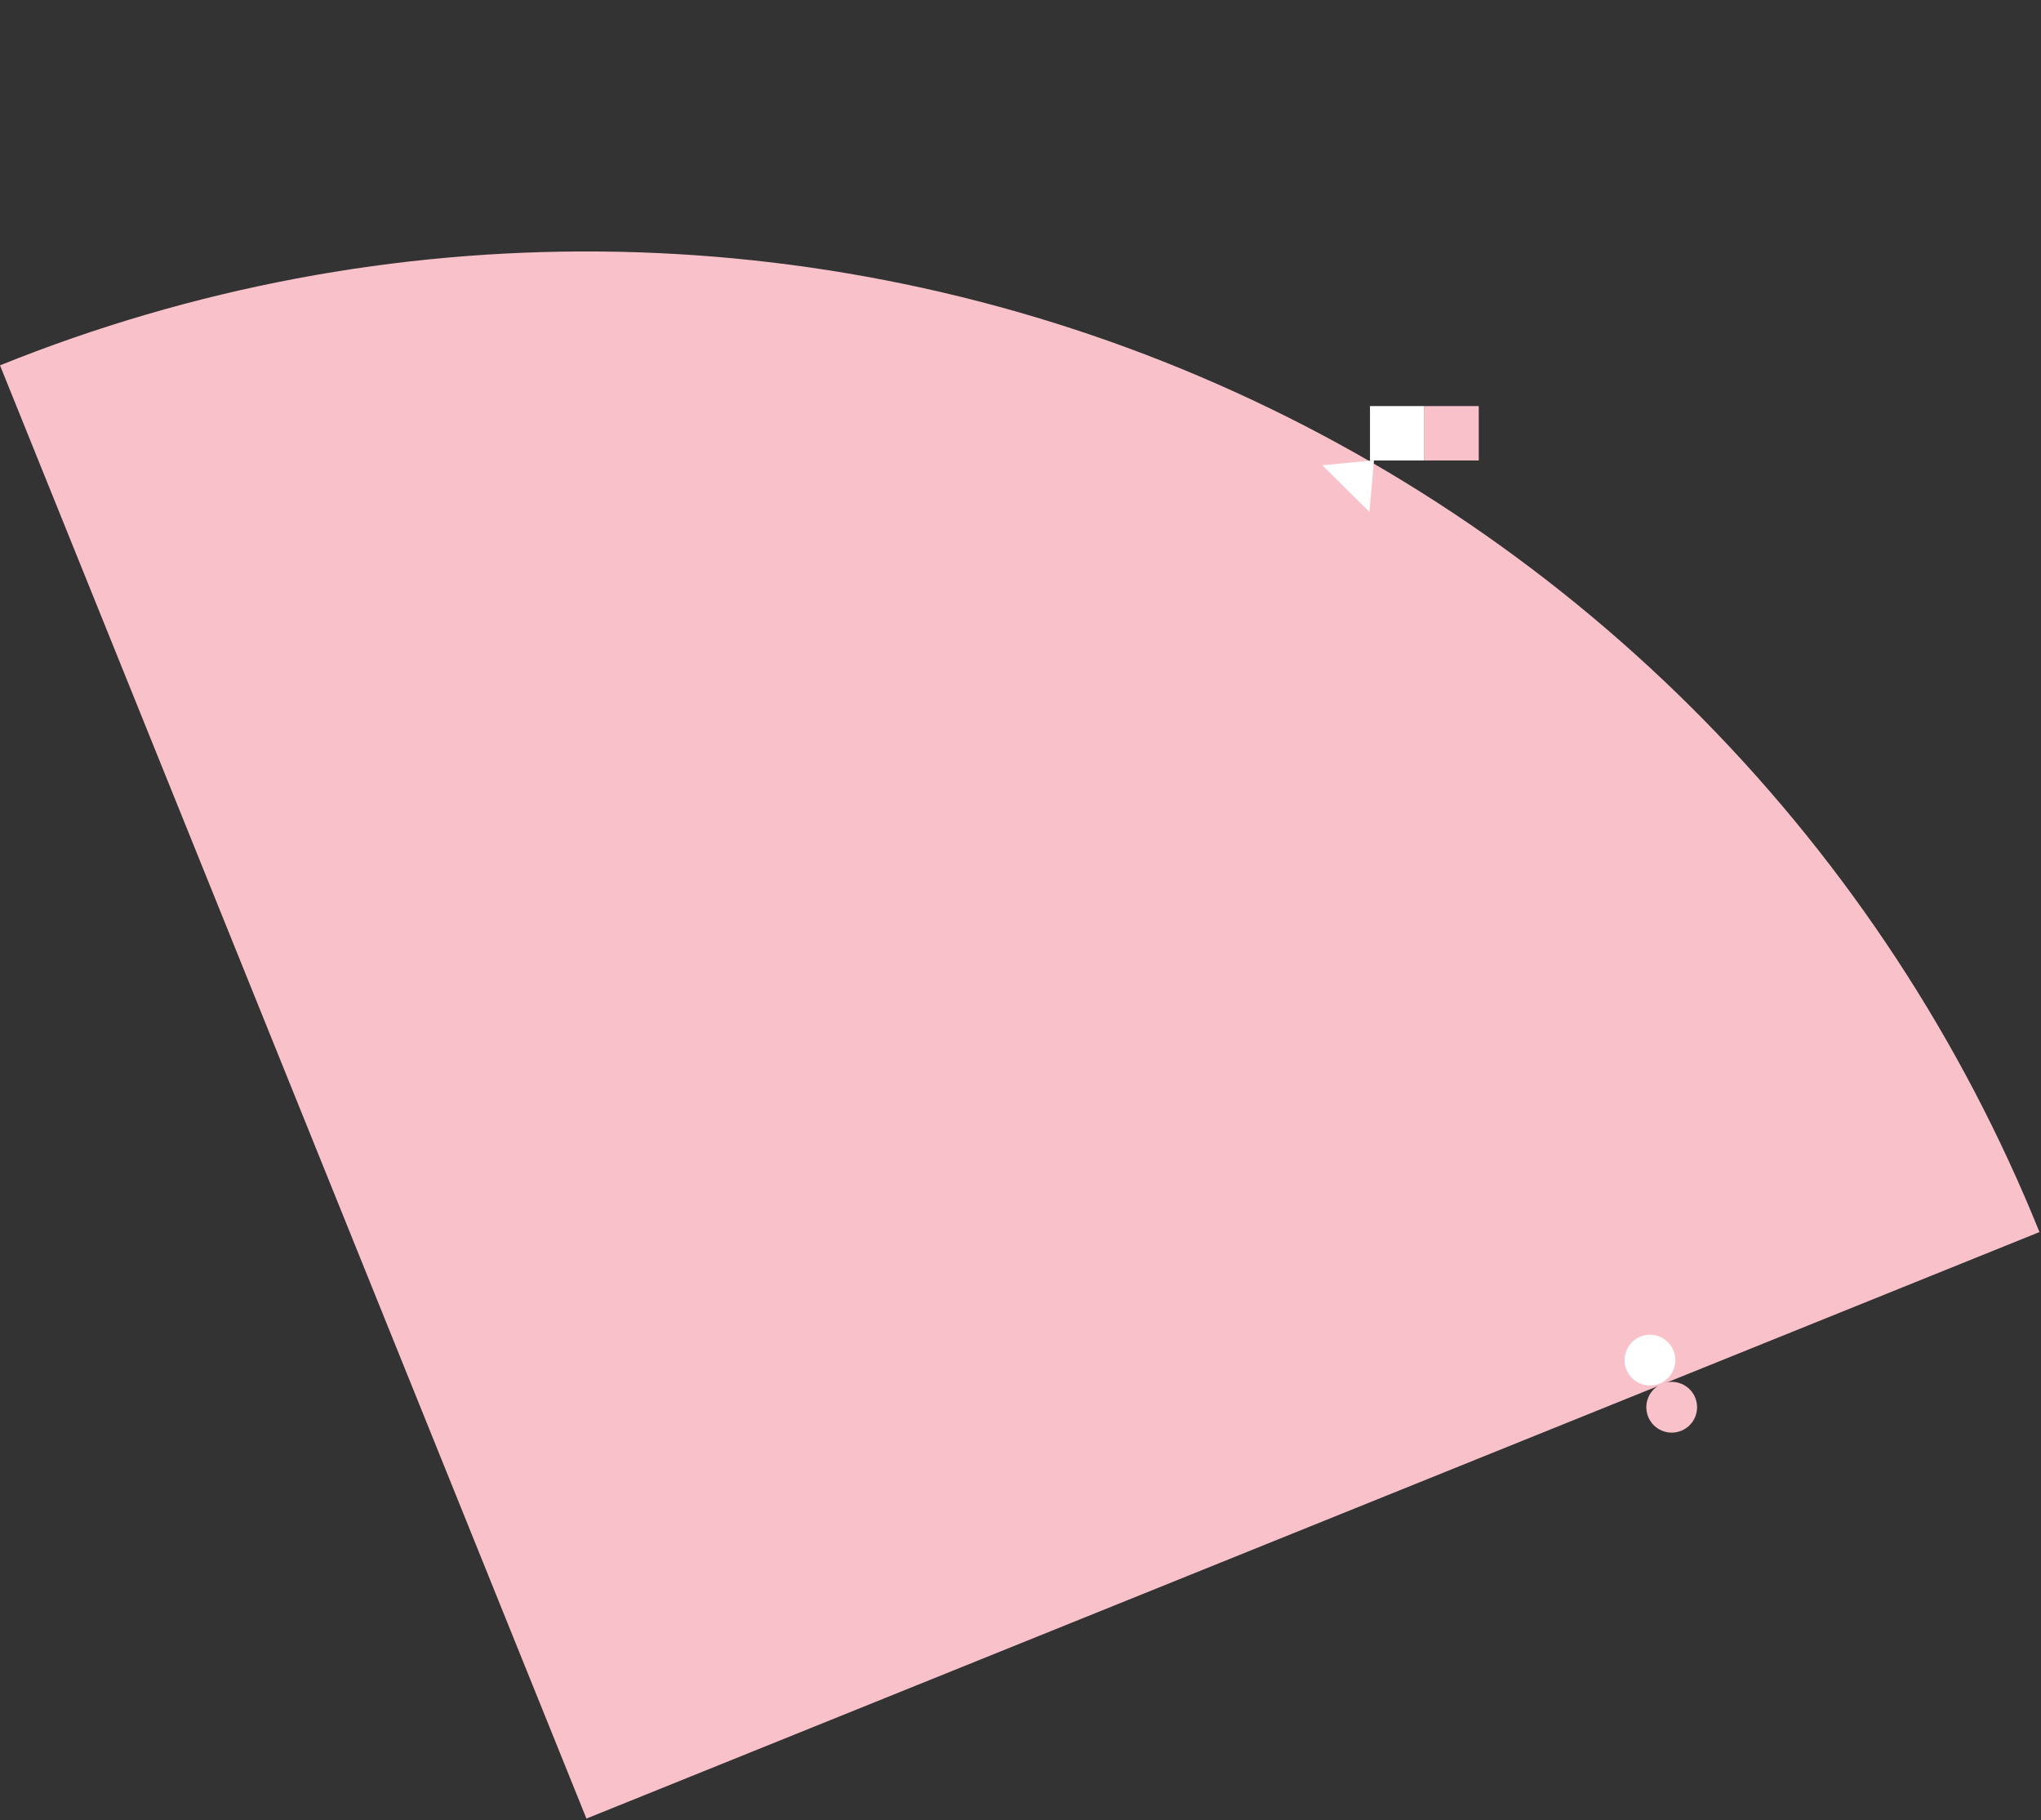 <svg width="563" height="502" viewBox="0 0 563 502" fill="none" xmlns="http://www.w3.org/2000/svg">
<rect x="0" y="0" width="563" height="502" fill="#333333" stroke="none"/>
<path d="M562.576 339.811L161.766 501.576L-9.98698e-05 100.766C106.302 57.863 225.295 58.945 330.799 103.775C436.302 148.604 519.673 233.509 562.576 339.811Z" fill="#F9C2CA"/>
<circle cx="455.132" cy="375.132" r="7" transform="rotate(-22.283 455.132 375.132)" fill="white"/>
<circle cx="461.132" cy="388.132" r="7" transform="rotate(-22.283 461.132 388.132)" fill="#F9C2CA"/>
<path d="M379.001 126.949L377.761 141.2L364.763 128.332L379.001 126.949Z" fill="white"/>
<rect x="377.906" y="112" width="15" height="15" fill="white"/>
<rect x="392.906" y="112" width="15" height="15" fill="#F9C2CA"/>
</svg>
